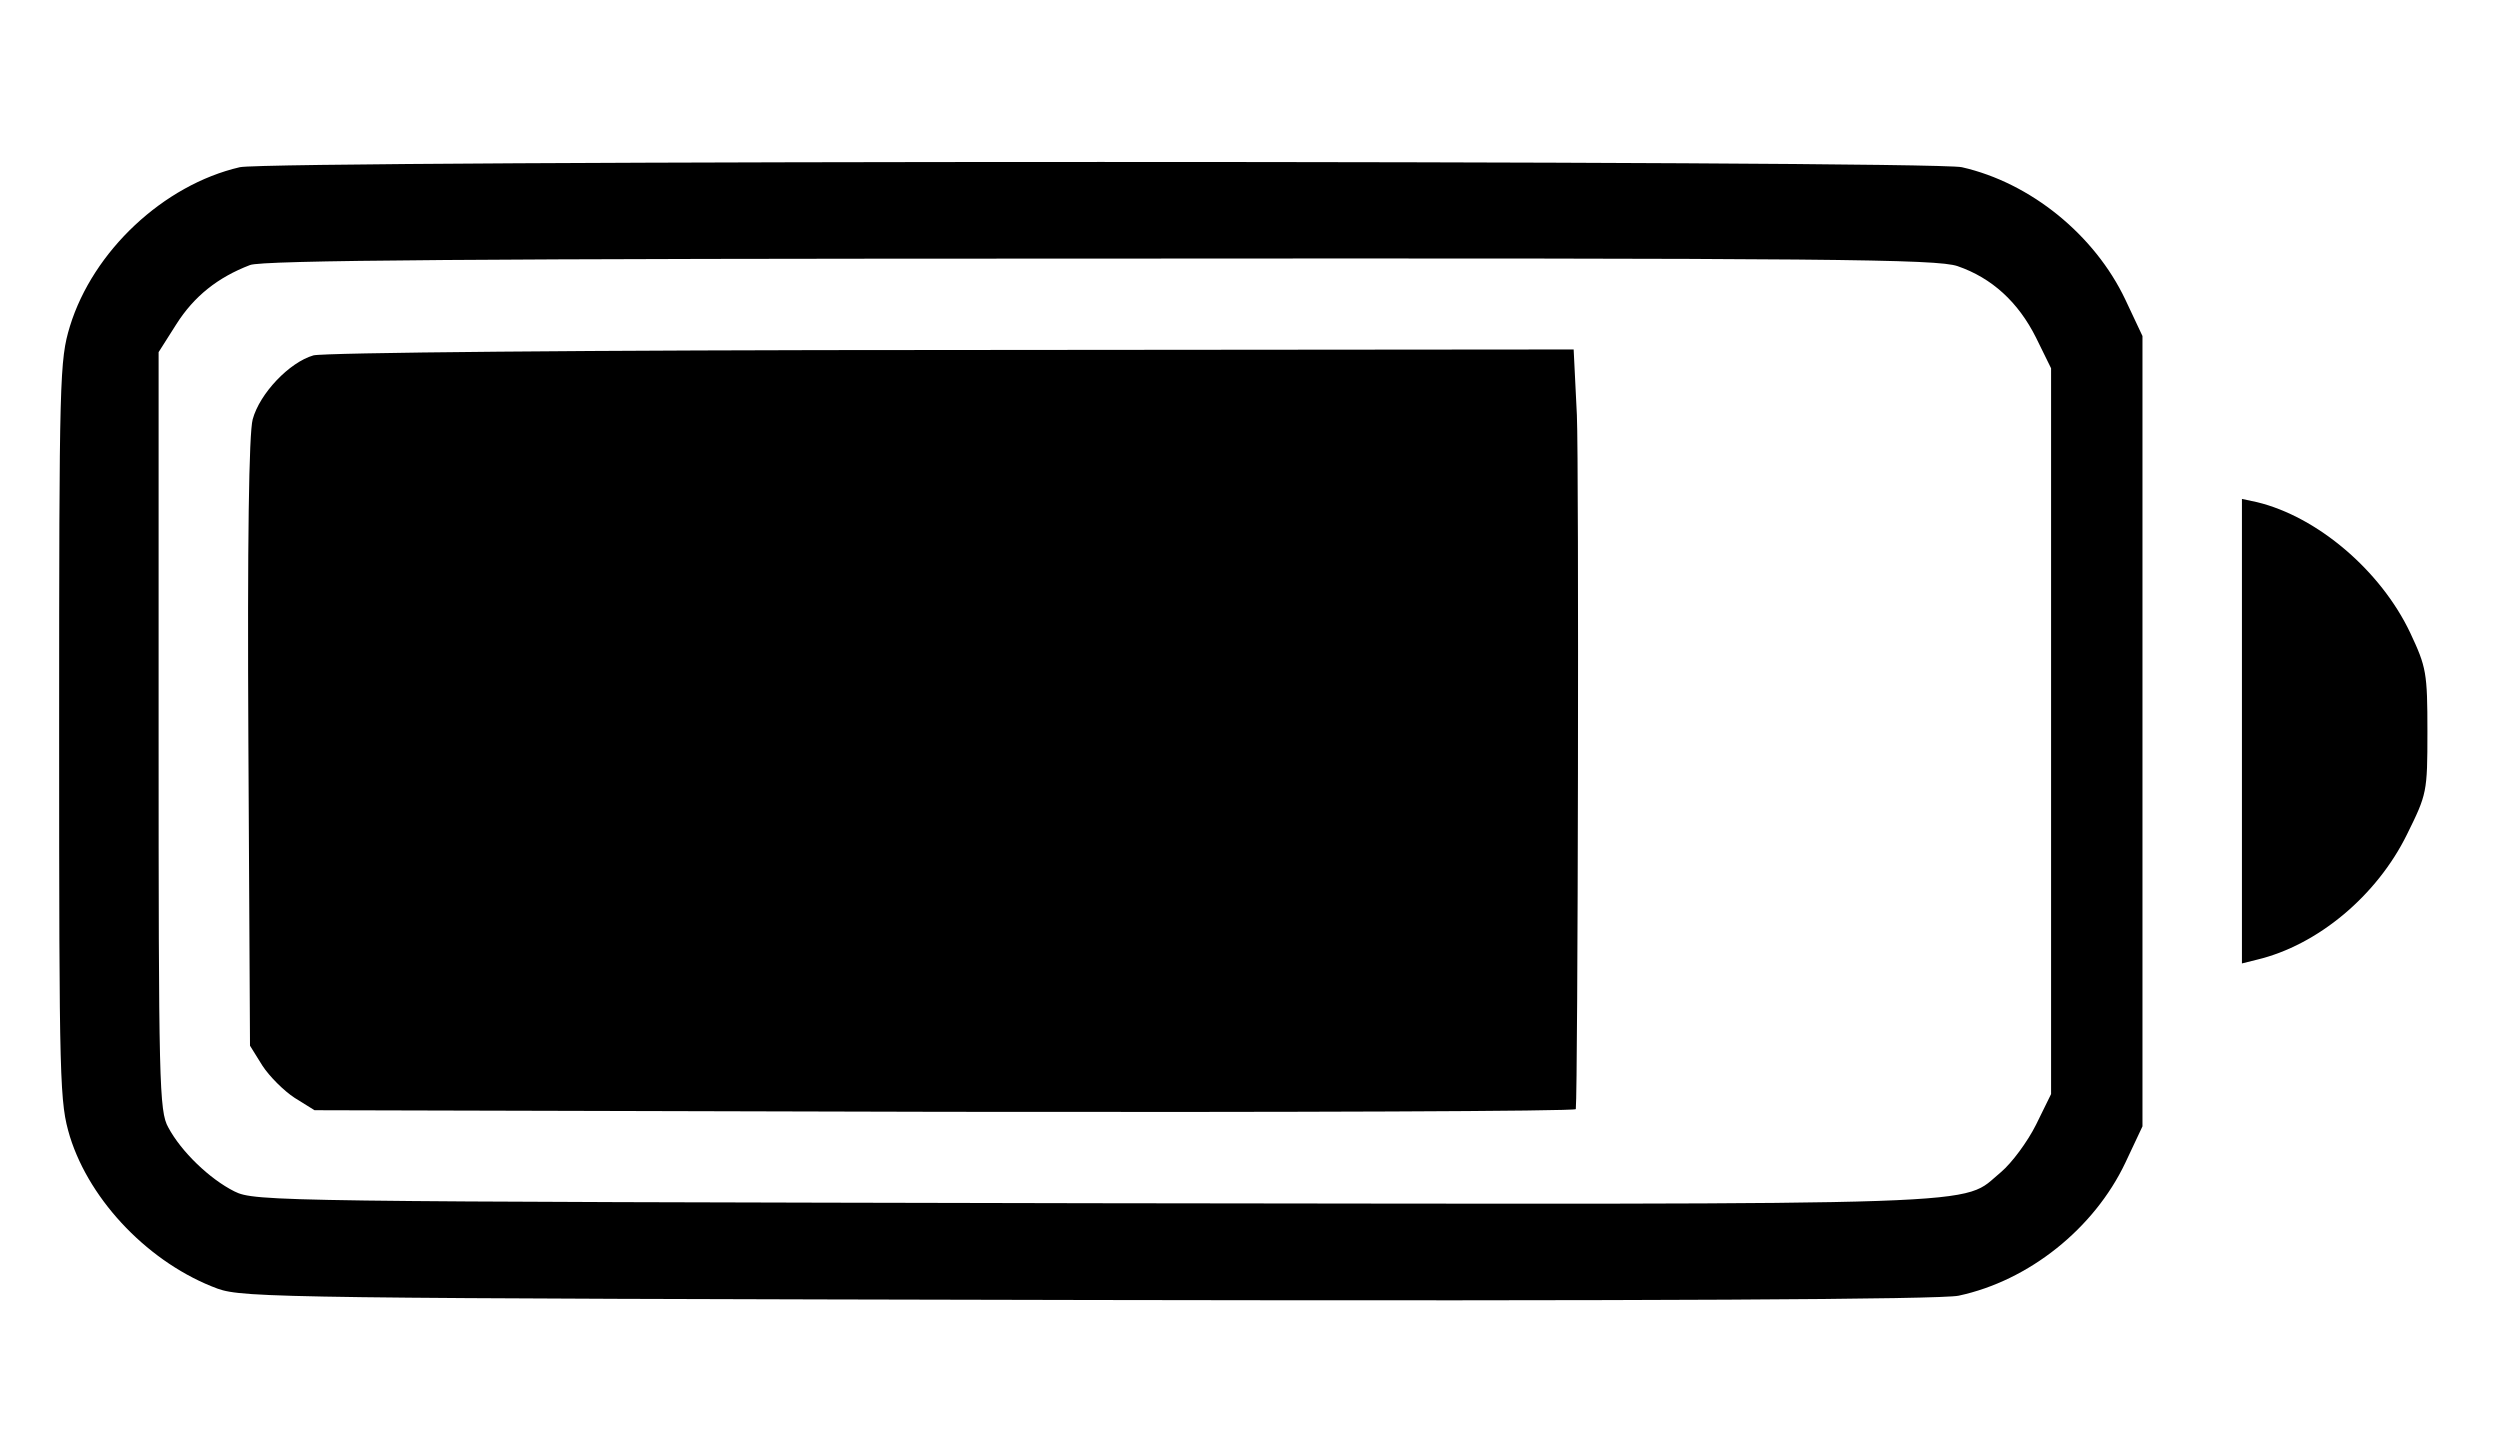 <?xml version="1.0" standalone="no"?>
<!DOCTYPE svg PUBLIC "-//W3C//DTD SVG 20010904//EN"
 "http://www.w3.org/TR/2001/REC-SVG-20010904/DTD/svg10.dtd">
<svg version="1.0" xmlns="http://www.w3.org/2000/svg"
 width="465pt" height="268pt" viewBox="0 0 465 268"
 preserveAspectRatio="xMidYMid meet">

<g transform="translate(0,268) scale(0.1,-0.1)"
fill="#000000" stroke="none">
<path d="M446 2369 c-142 -33 -273 -156 -316 -296 -19 -63 -20 -92 -20 -753 0
-664 1 -690 20 -754 38 -122 150 -237 275 -283 48 -17 128 -18 1620 -21 1045
-2 1586 1 1618 8 131 28 252 125 310 247 l32 68 0 735 0 735 -32 68 c-57 120
-176 217 -304 246 -56 13 -3147 13 -3203 0z m3195 -184 c64 -22 113 -67 146
-133 l28 -57 0 -675 0 -675 -28 -57 c-16 -32 -45 -71 -65 -88 -78 -64 28 -60
-1687 -58 -1520 3 -1561 3 -1599 22 -46 23 -99 74 -123 119 -17 30 -18 82 -18
737 l0 705 33 52 c33 52 77 87 137 110 22 9 419 12 1581 12 1366 1 1556 -1
1595 -14z"/>
<path d="M583 2019 c-45 -13 -100 -71 -113 -119 -7 -26 -10 -225 -8 -602 l3
-563 23 -37 c13 -20 40 -47 60 -60 l37 -23 1173 -3 c644 -1 1172 1 1173 5 4
39 6 1197 2 1291 l-6 122 -1156 -1 c-686 0 -1169 -5 -1188 -10z"/>
<path d="M4170 1320 l0 -432 28 7 c113 27 223 119 279 233 37 75 38 78 38 191
0 110 -2 120 -32 184 -55 116 -173 216 -285 243 l-28 6 0 -432z"/>
</g>
</svg>
